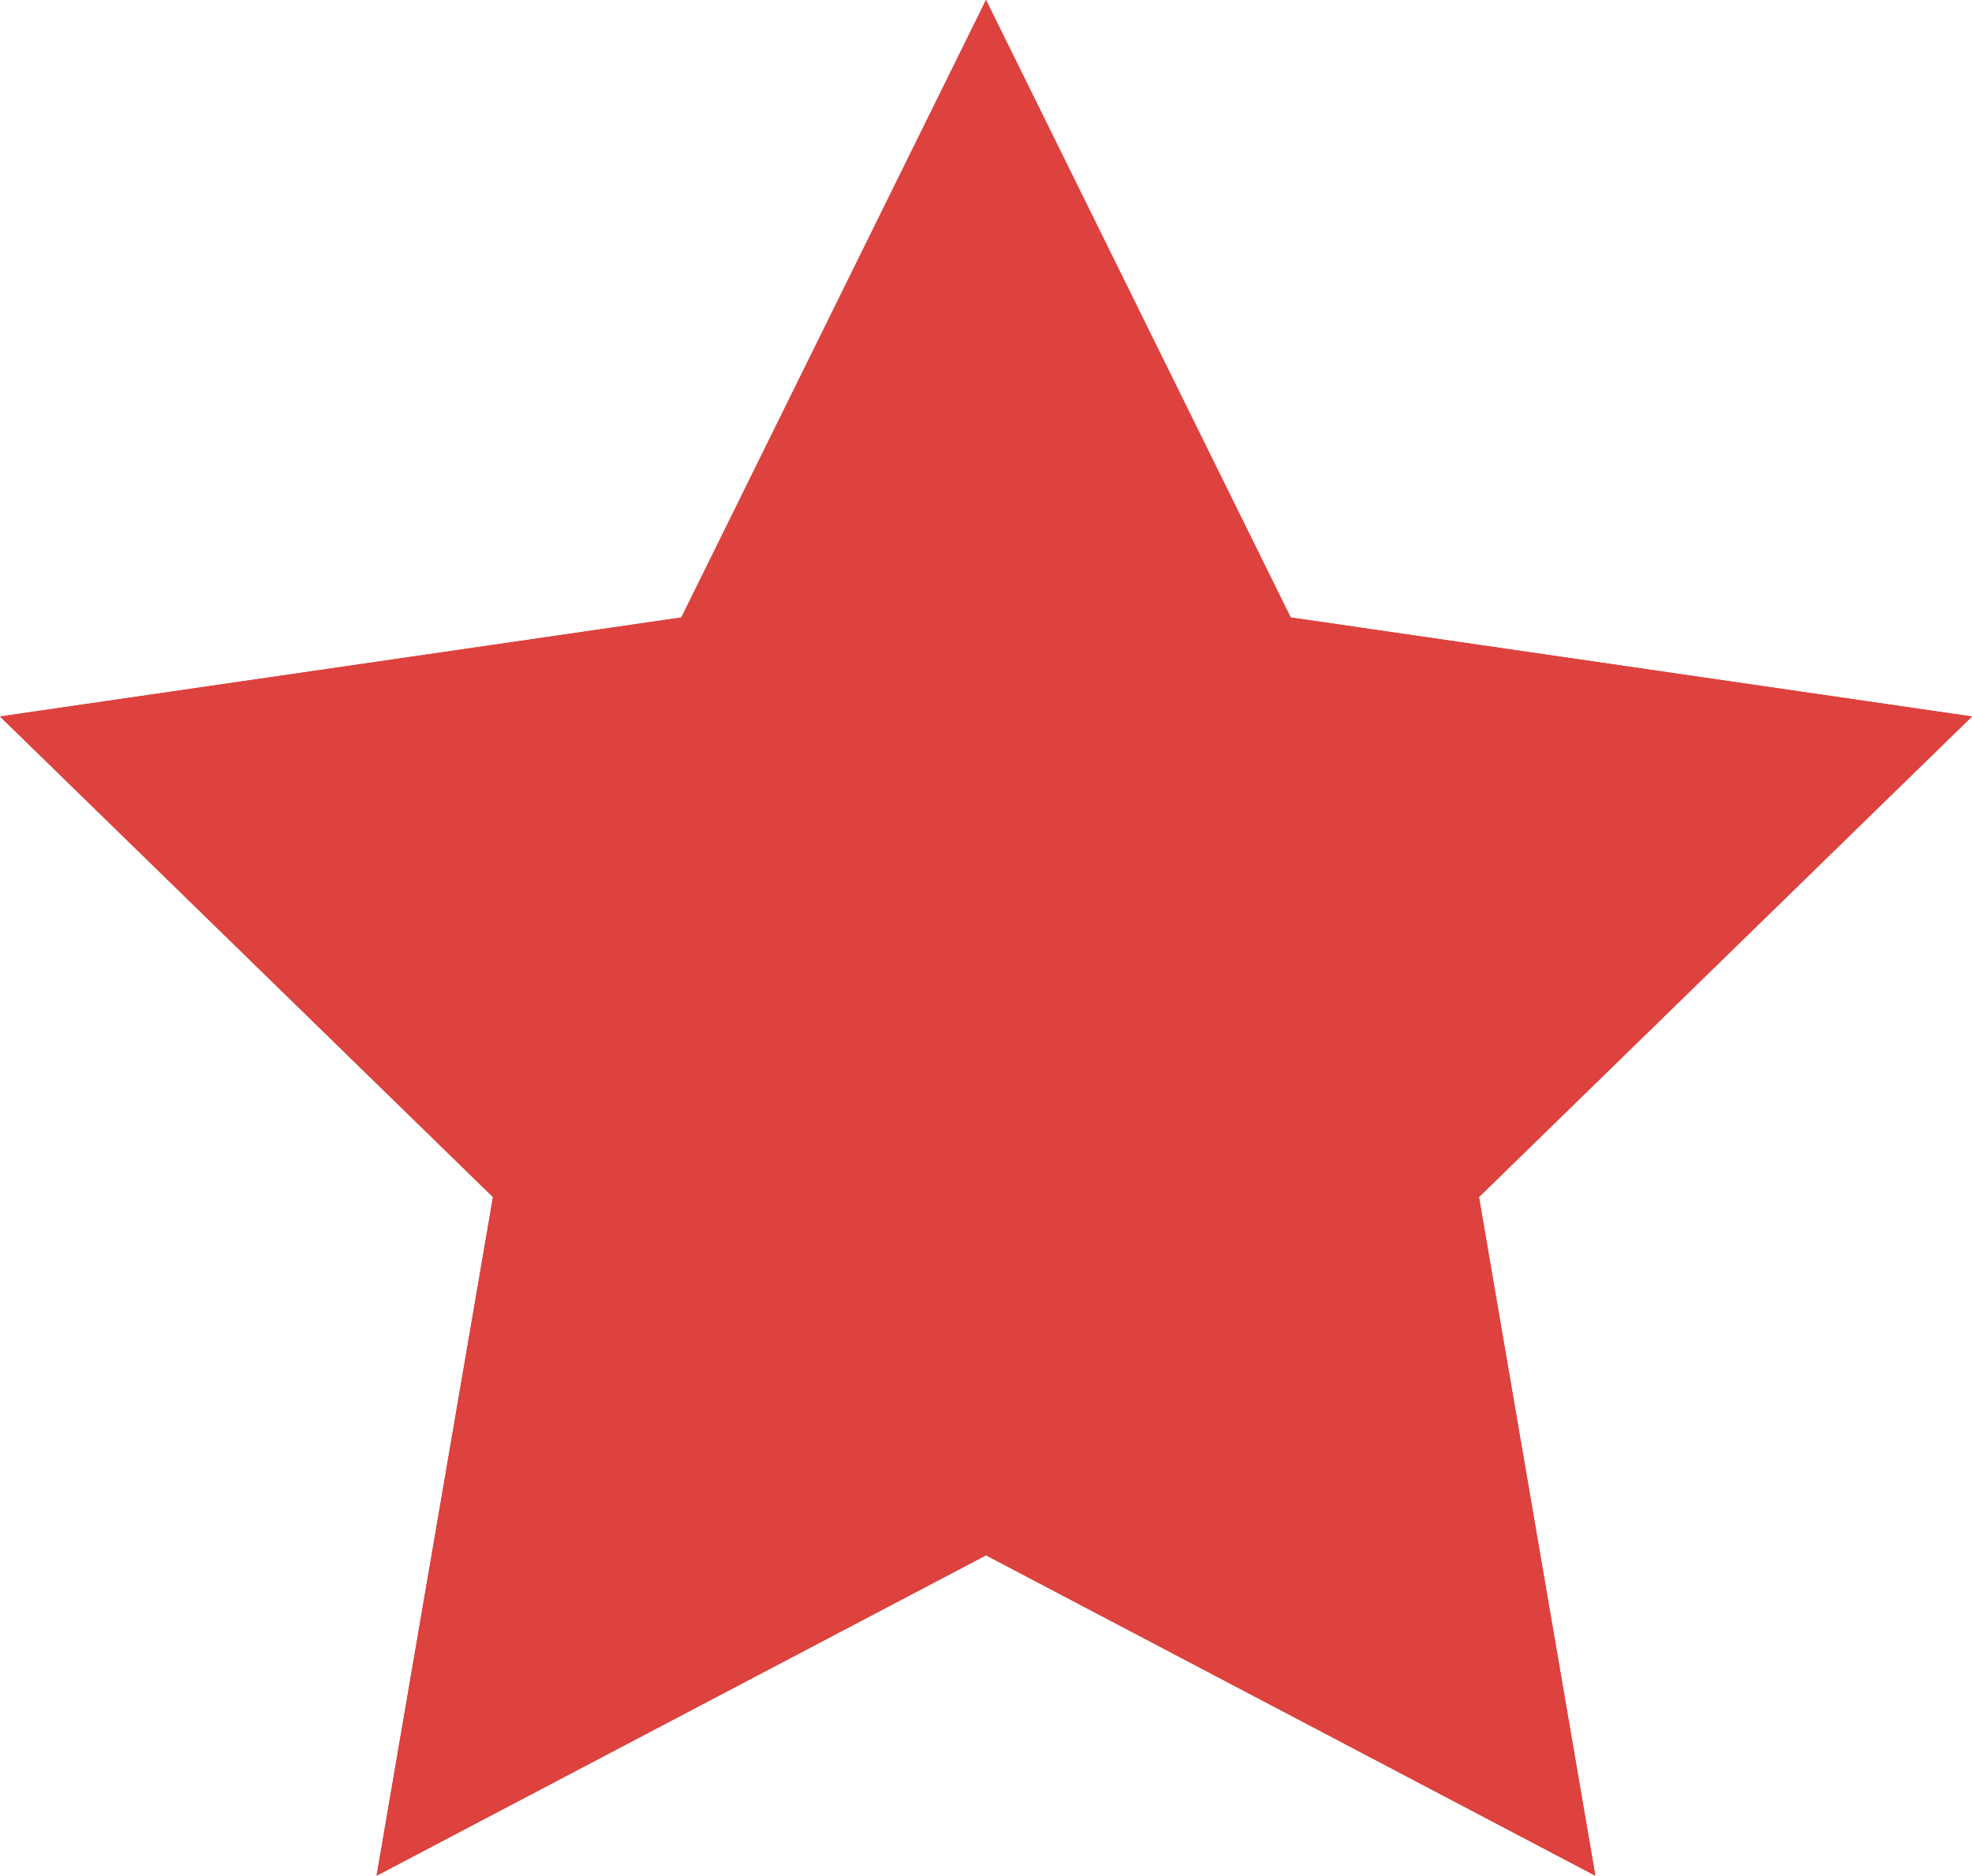 <svg version="1.1" id="Layer_1" xmlns="http://www.w3.org/2000/svg" xmlns:xlink="http://www.w3.org/1999/xlink" x="-30px" y="0px"
   viewBox="0 0 30.434 28.944" enable-background="new 0 0 30.434 28.944" xml:space="preserve">
<g>
<defs>
  <polygon id="SVGID_1_" points="15.217,24 5.812,28.944 7.608,18.472 0,11.056 10.515,9.528 15.217,0 19.919,9.528 30.434,11.056
            22.825,18.472 24.621,28.944"/>
</defs>
<clipPath id="SVGID_2_">
  <use xlink:href="#SVGID_1_"  overflow="visible"/>
</clipPath>
<g clip-path="url(#SVGID_2_)">
  <defs>
    <rect id="SVGID_3_" x="-362.783" y="-390" width="550" height="1334"/>
  </defs>
  <clipPath id="SVGID_4_">
    <use xlink:href="#SVGID_3_"  overflow="visible"/>
  </clipPath>
  <polygon clip-path="url(#SVGID_4_)" fill="#DD423E" stroke="#DD423E" stroke-width="4" stroke-miterlimit="10" points="15.217,24
  5.812,28.944 7.608,18.472 0,11.056 10.515,9.528 15.217,0 19.919,9.528 30.434,11.056 22.825,18.472 24.621,28.944"/>
</g>
</g>
  </svg>
